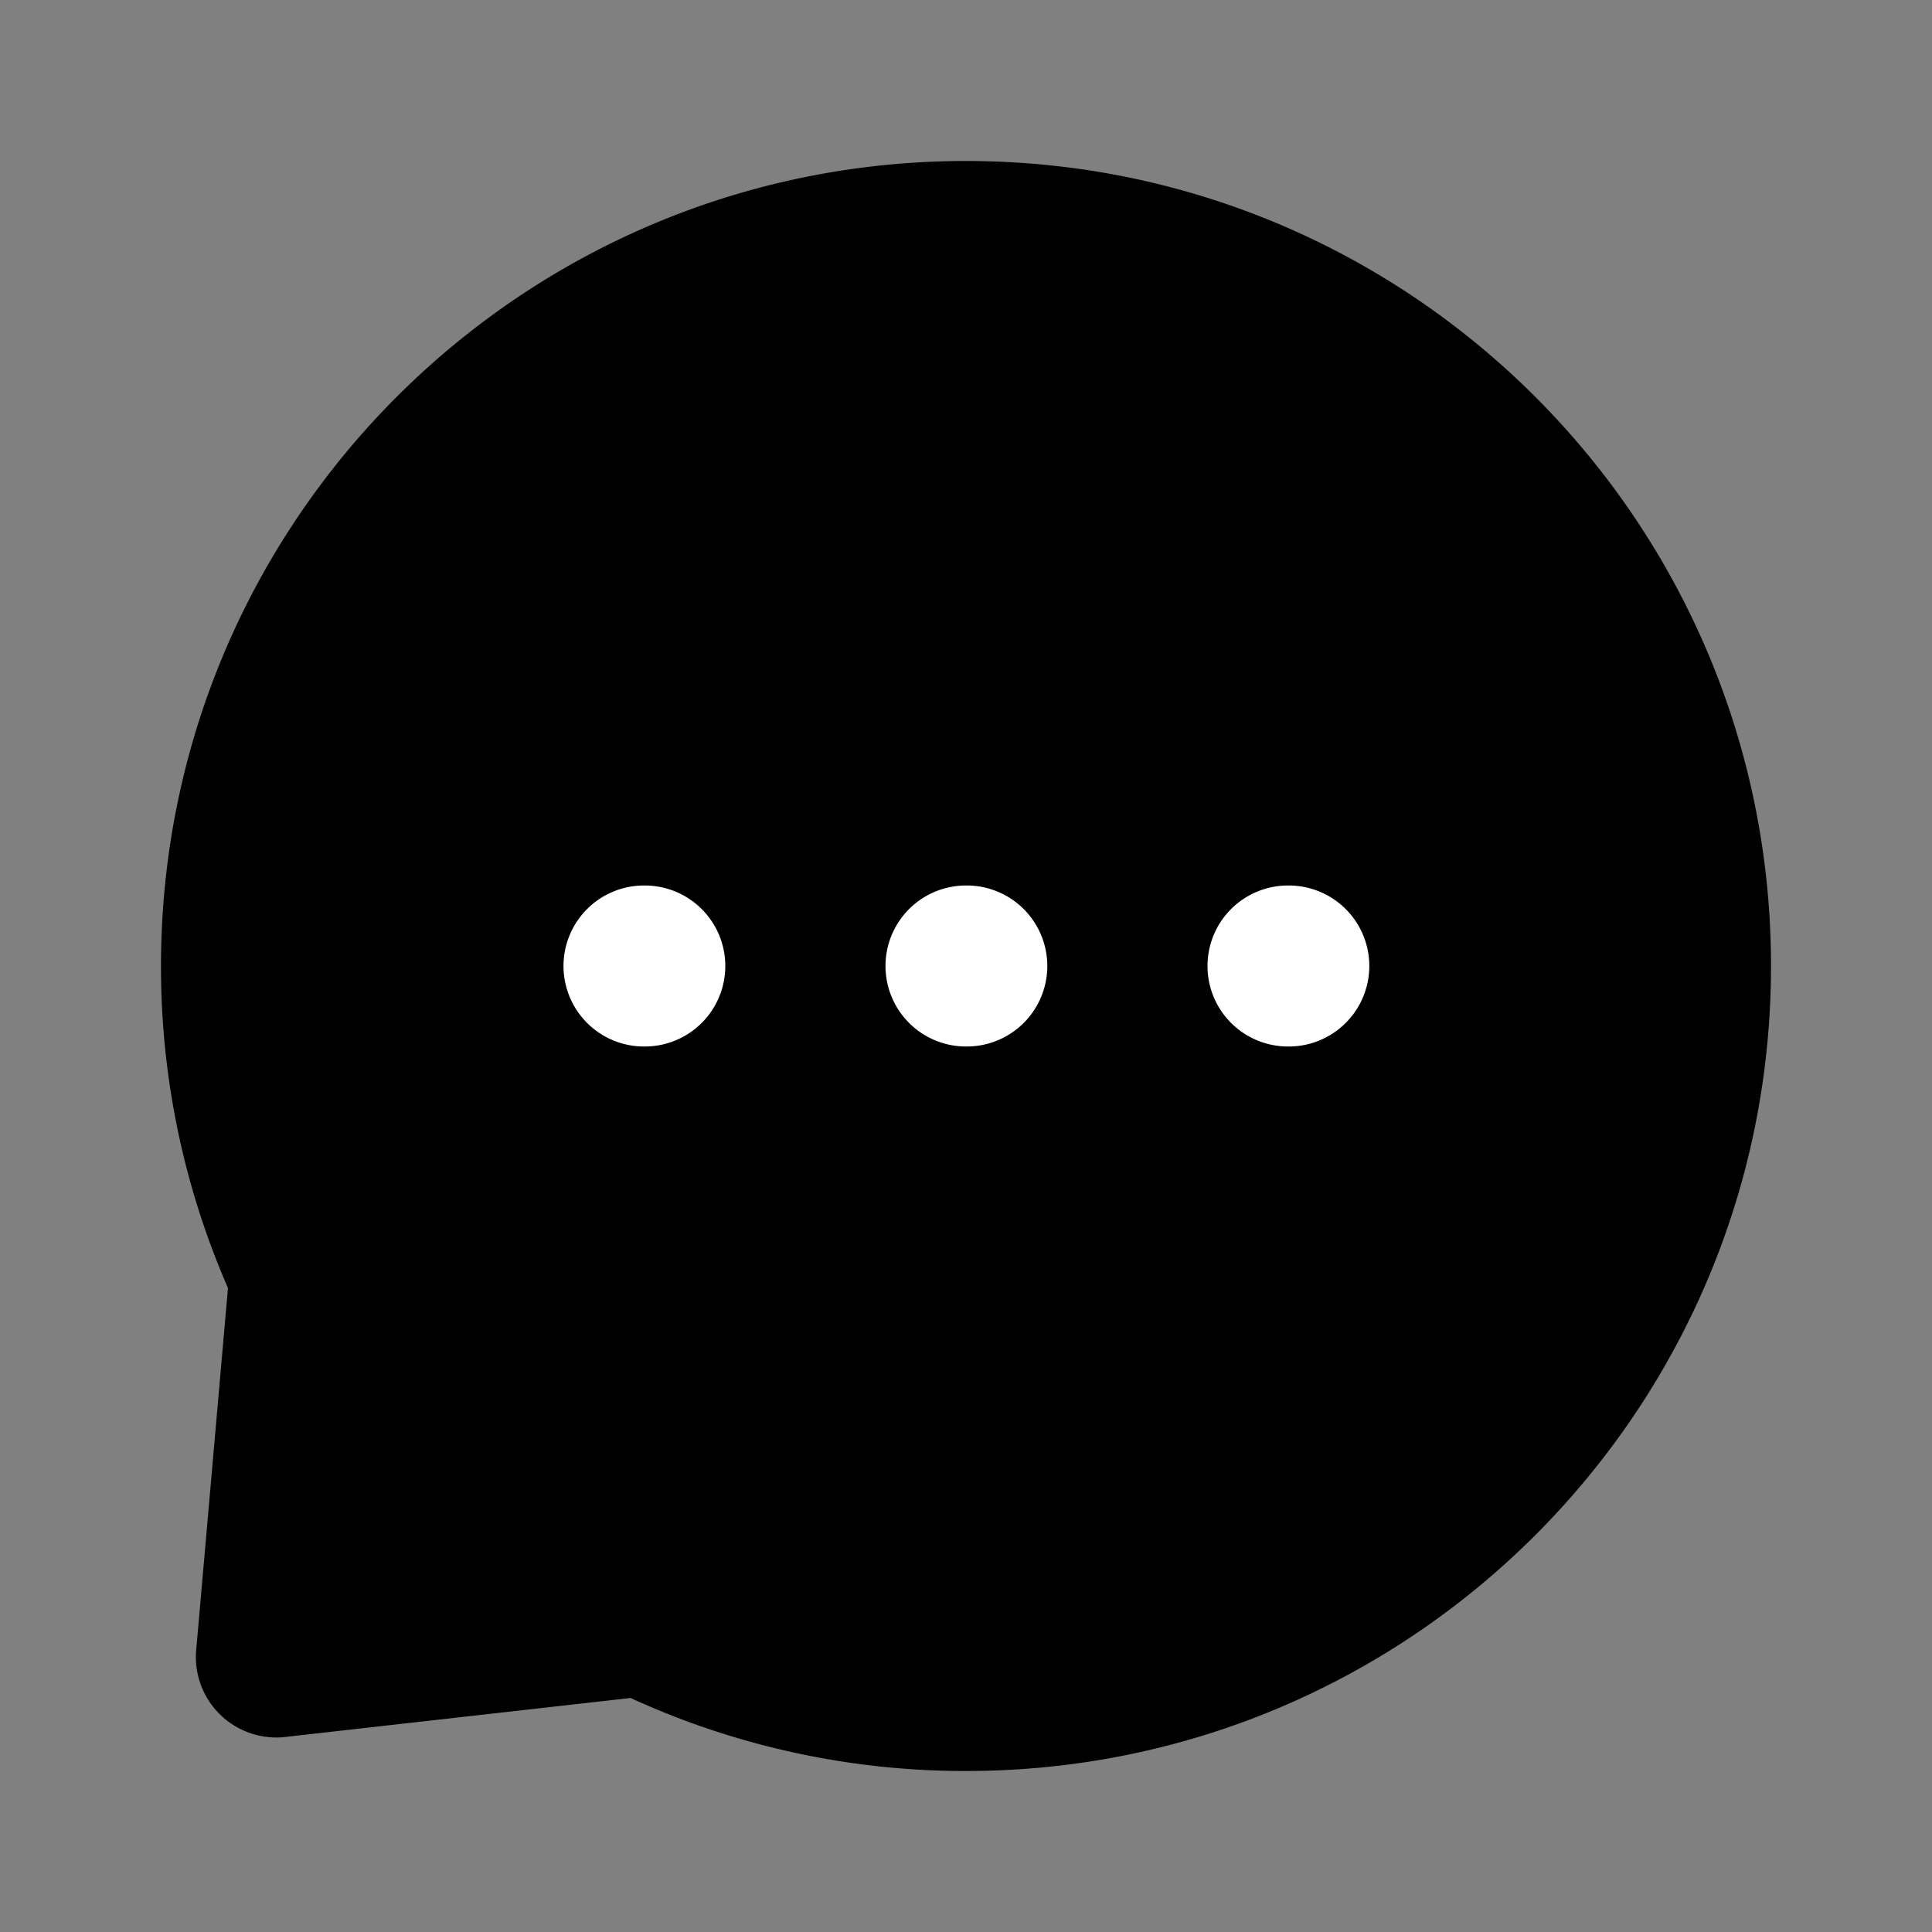 <svg xmlns="http://www.w3.org/2000/svg" width="24" height="24" fill="none"><rect width="100%" height="100%" fill="#808080" stroke="none"/><path fill="currentColor" d="M12 22a9.963 9.963 0 0 1-4.167-.907l-4.324.488a1 1 0 0 1-1.074-1.057L2.832 16A9.966 9.966 0 0 1 2 12C2 6.477 6.477 2 12 2s10 4.477 10 10-4.477 10-10 10Z"/><path fill="#fff" fill-rule="evenodd" d="M7 12a1 1 0 0 1 1-1h.01a1 1 0 1 1 0 2H8a1 1 0 0 1-1-1Zm4 0a1 1 0 0 1 1-1h.01a1 1 0 1 1 0 2H12a1 1 0 0 1-1-1Zm4 0a1 1 0 0 1 1-1h.01a1 1 0 1 1 0 2H16a1 1 0 0 1-1-1Z" clip-rule="evenodd"/></svg>